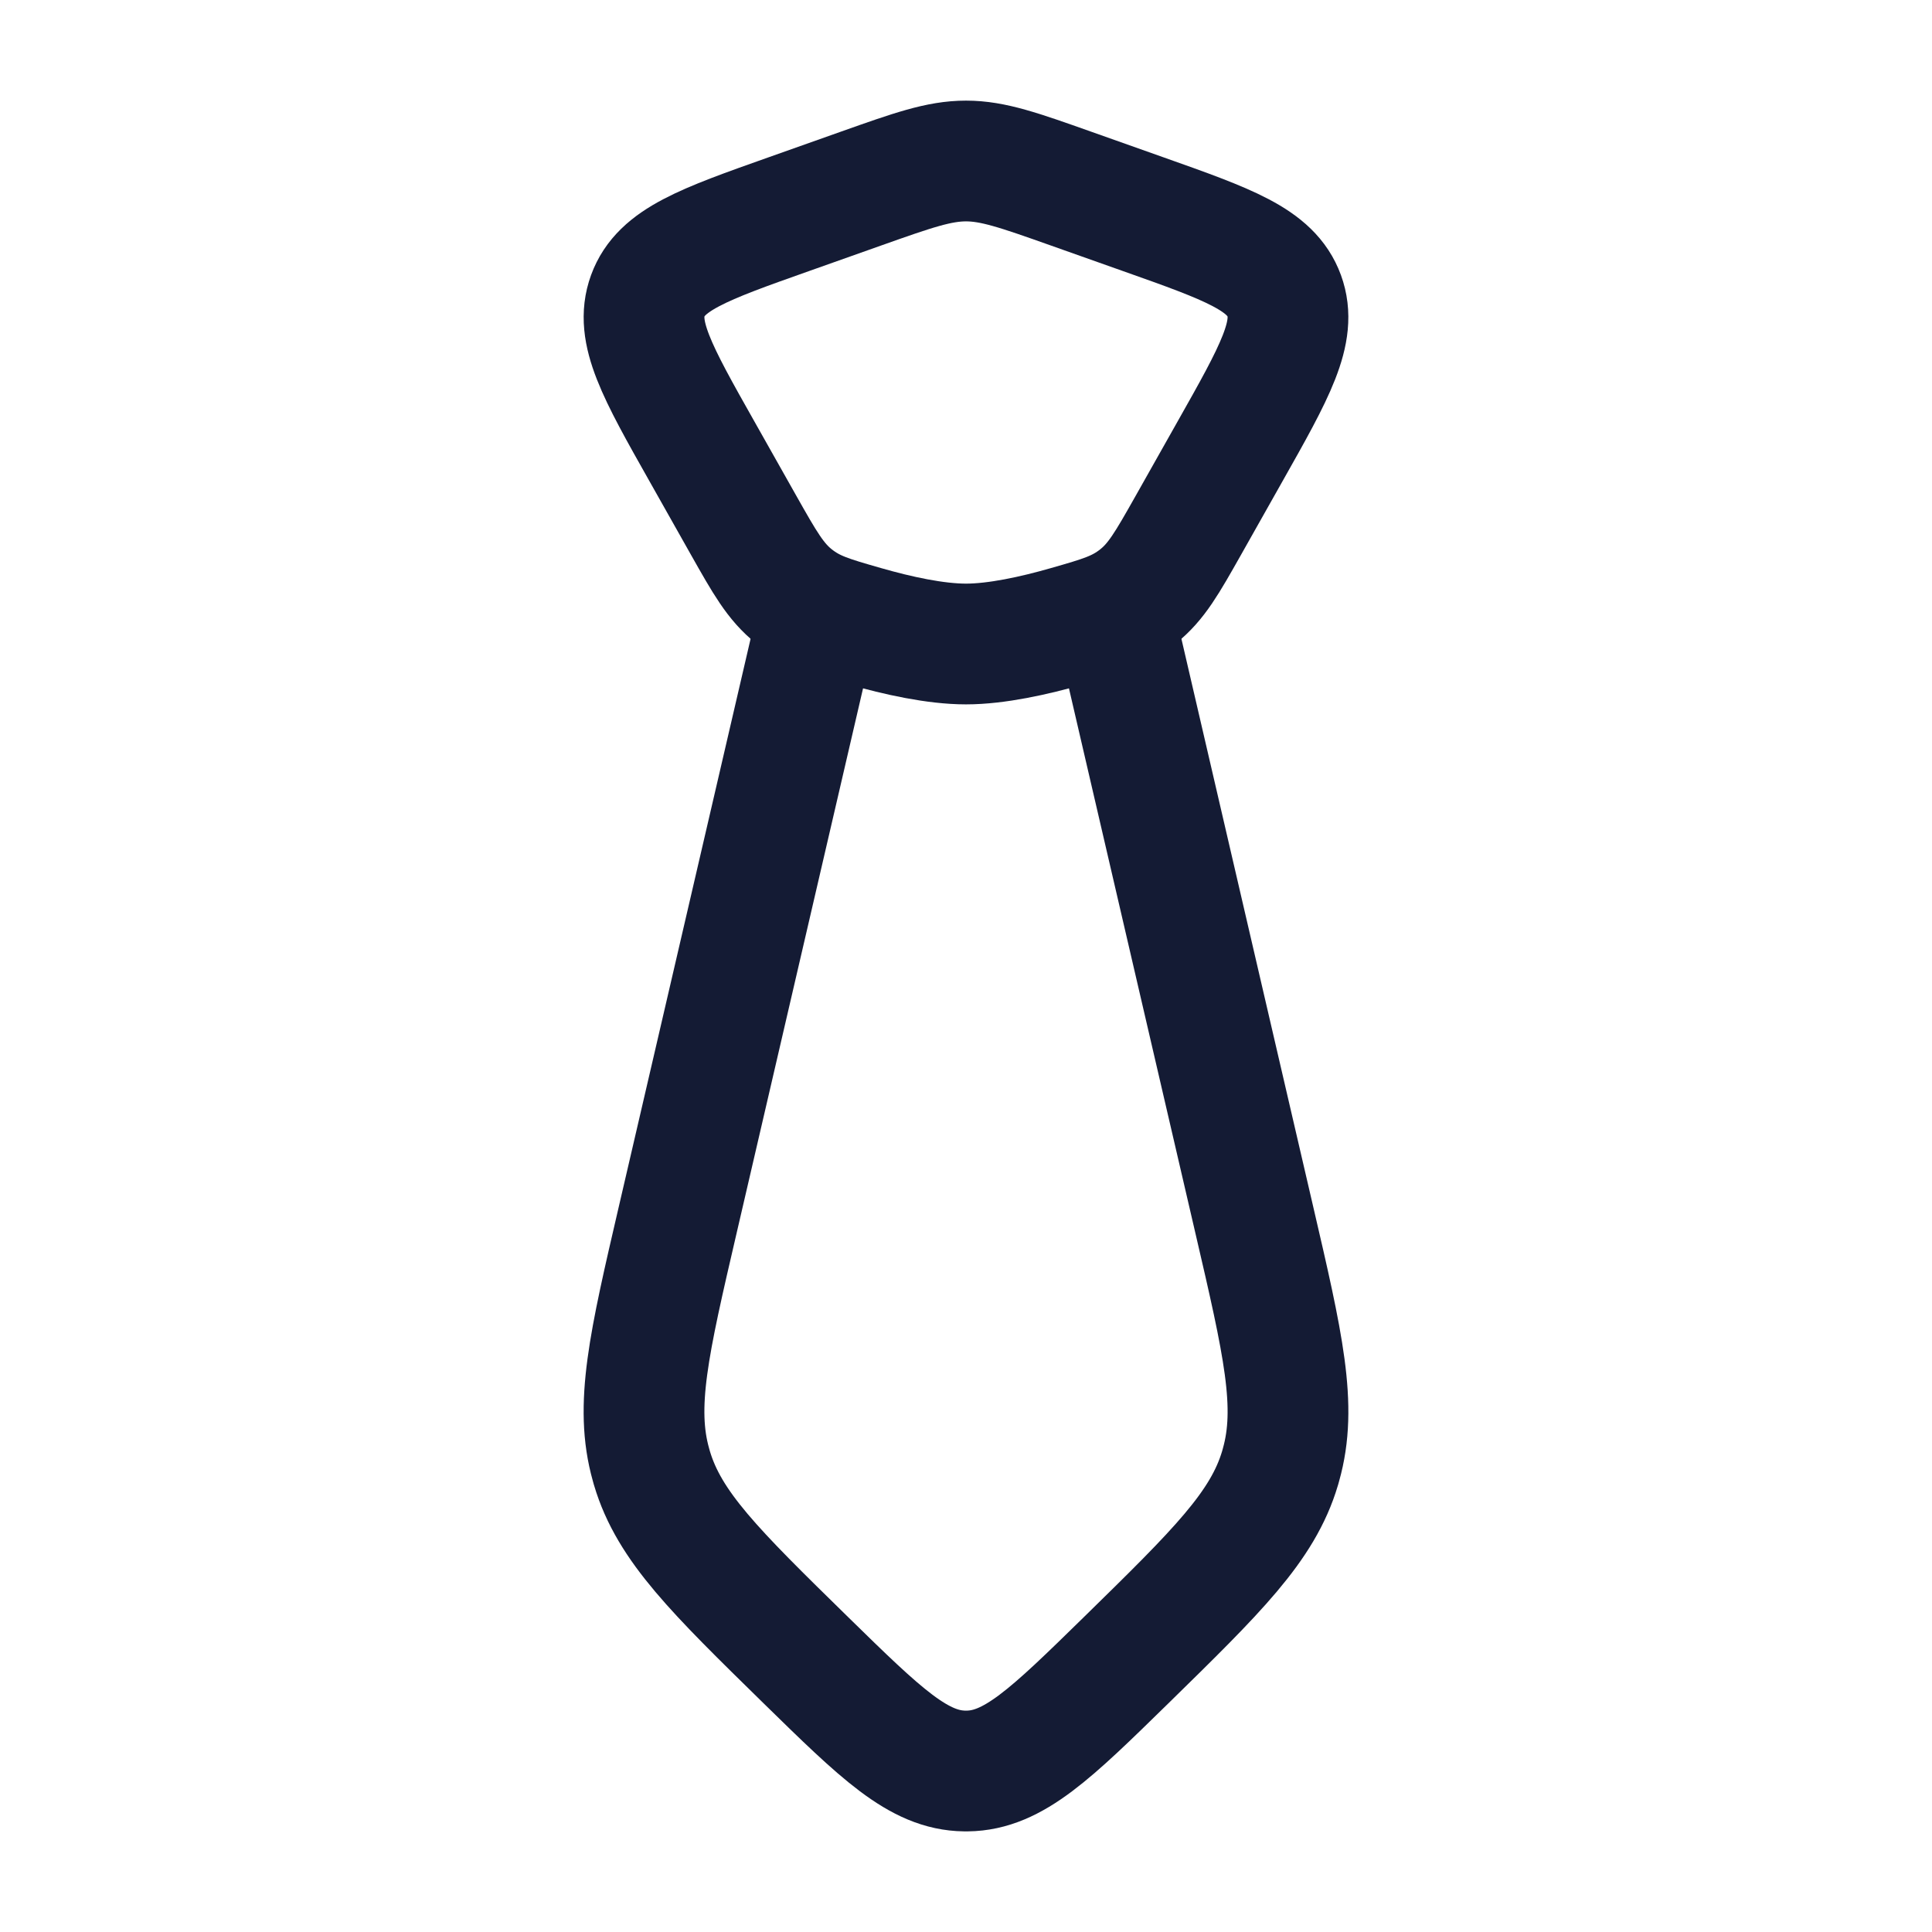 <?xml version="1.0"?>
<svg xmlns="http://www.w3.org/2000/svg" width="24" height="24" viewBox="0 0 24 24" fill="none" data-category="business" data-tags="tie" data-set="Stroke" data-type="Rounded">
<path d="M8.721 5.609C8.162 4.619 7.883 4.124 8.047 3.674C8.211 3.224 8.739 3.036 9.795 2.662L10.695 2.343C11.341 2.114 11.665 2 12 2C12.335 2 12.659 2.114 13.305 2.343L14.205 2.662C15.261 3.036 15.789 3.224 15.953 3.674C16.117 4.124 15.838 4.619 15.279 5.609L14.763 6.524C14.498 6.993 14.366 7.227 14.134 7.411C13.902 7.595 13.688 7.656 13.258 7.779C12.847 7.897 12.378 8 12 8C11.622 8 11.153 7.897 10.742 7.779C10.312 7.656 10.098 7.595 9.866 7.411C9.634 7.227 9.502 6.993 9.237 6.524L8.721 5.609Z" stroke="#141B34" stroke-width="1.5"/>
<path d="M10.079 8L8.421 15.144C8.061 16.693 7.881 17.468 8.087 18.196C8.091 18.21 8.095 18.224 8.099 18.239C8.315 18.964 8.881 19.517 10.011 20.624C10.944 21.537 11.41 21.993 11.984 22C11.995 22 12.005 22 12.016 22C12.59 21.993 13.056 21.537 13.989 20.624C15.119 19.517 15.685 18.964 15.901 18.239C15.905 18.224 15.909 18.21 15.913 18.196C16.119 17.468 15.939 16.693 15.579 15.144L13.921 8" stroke="#141B34" stroke-width="1.5"/>
</svg>
